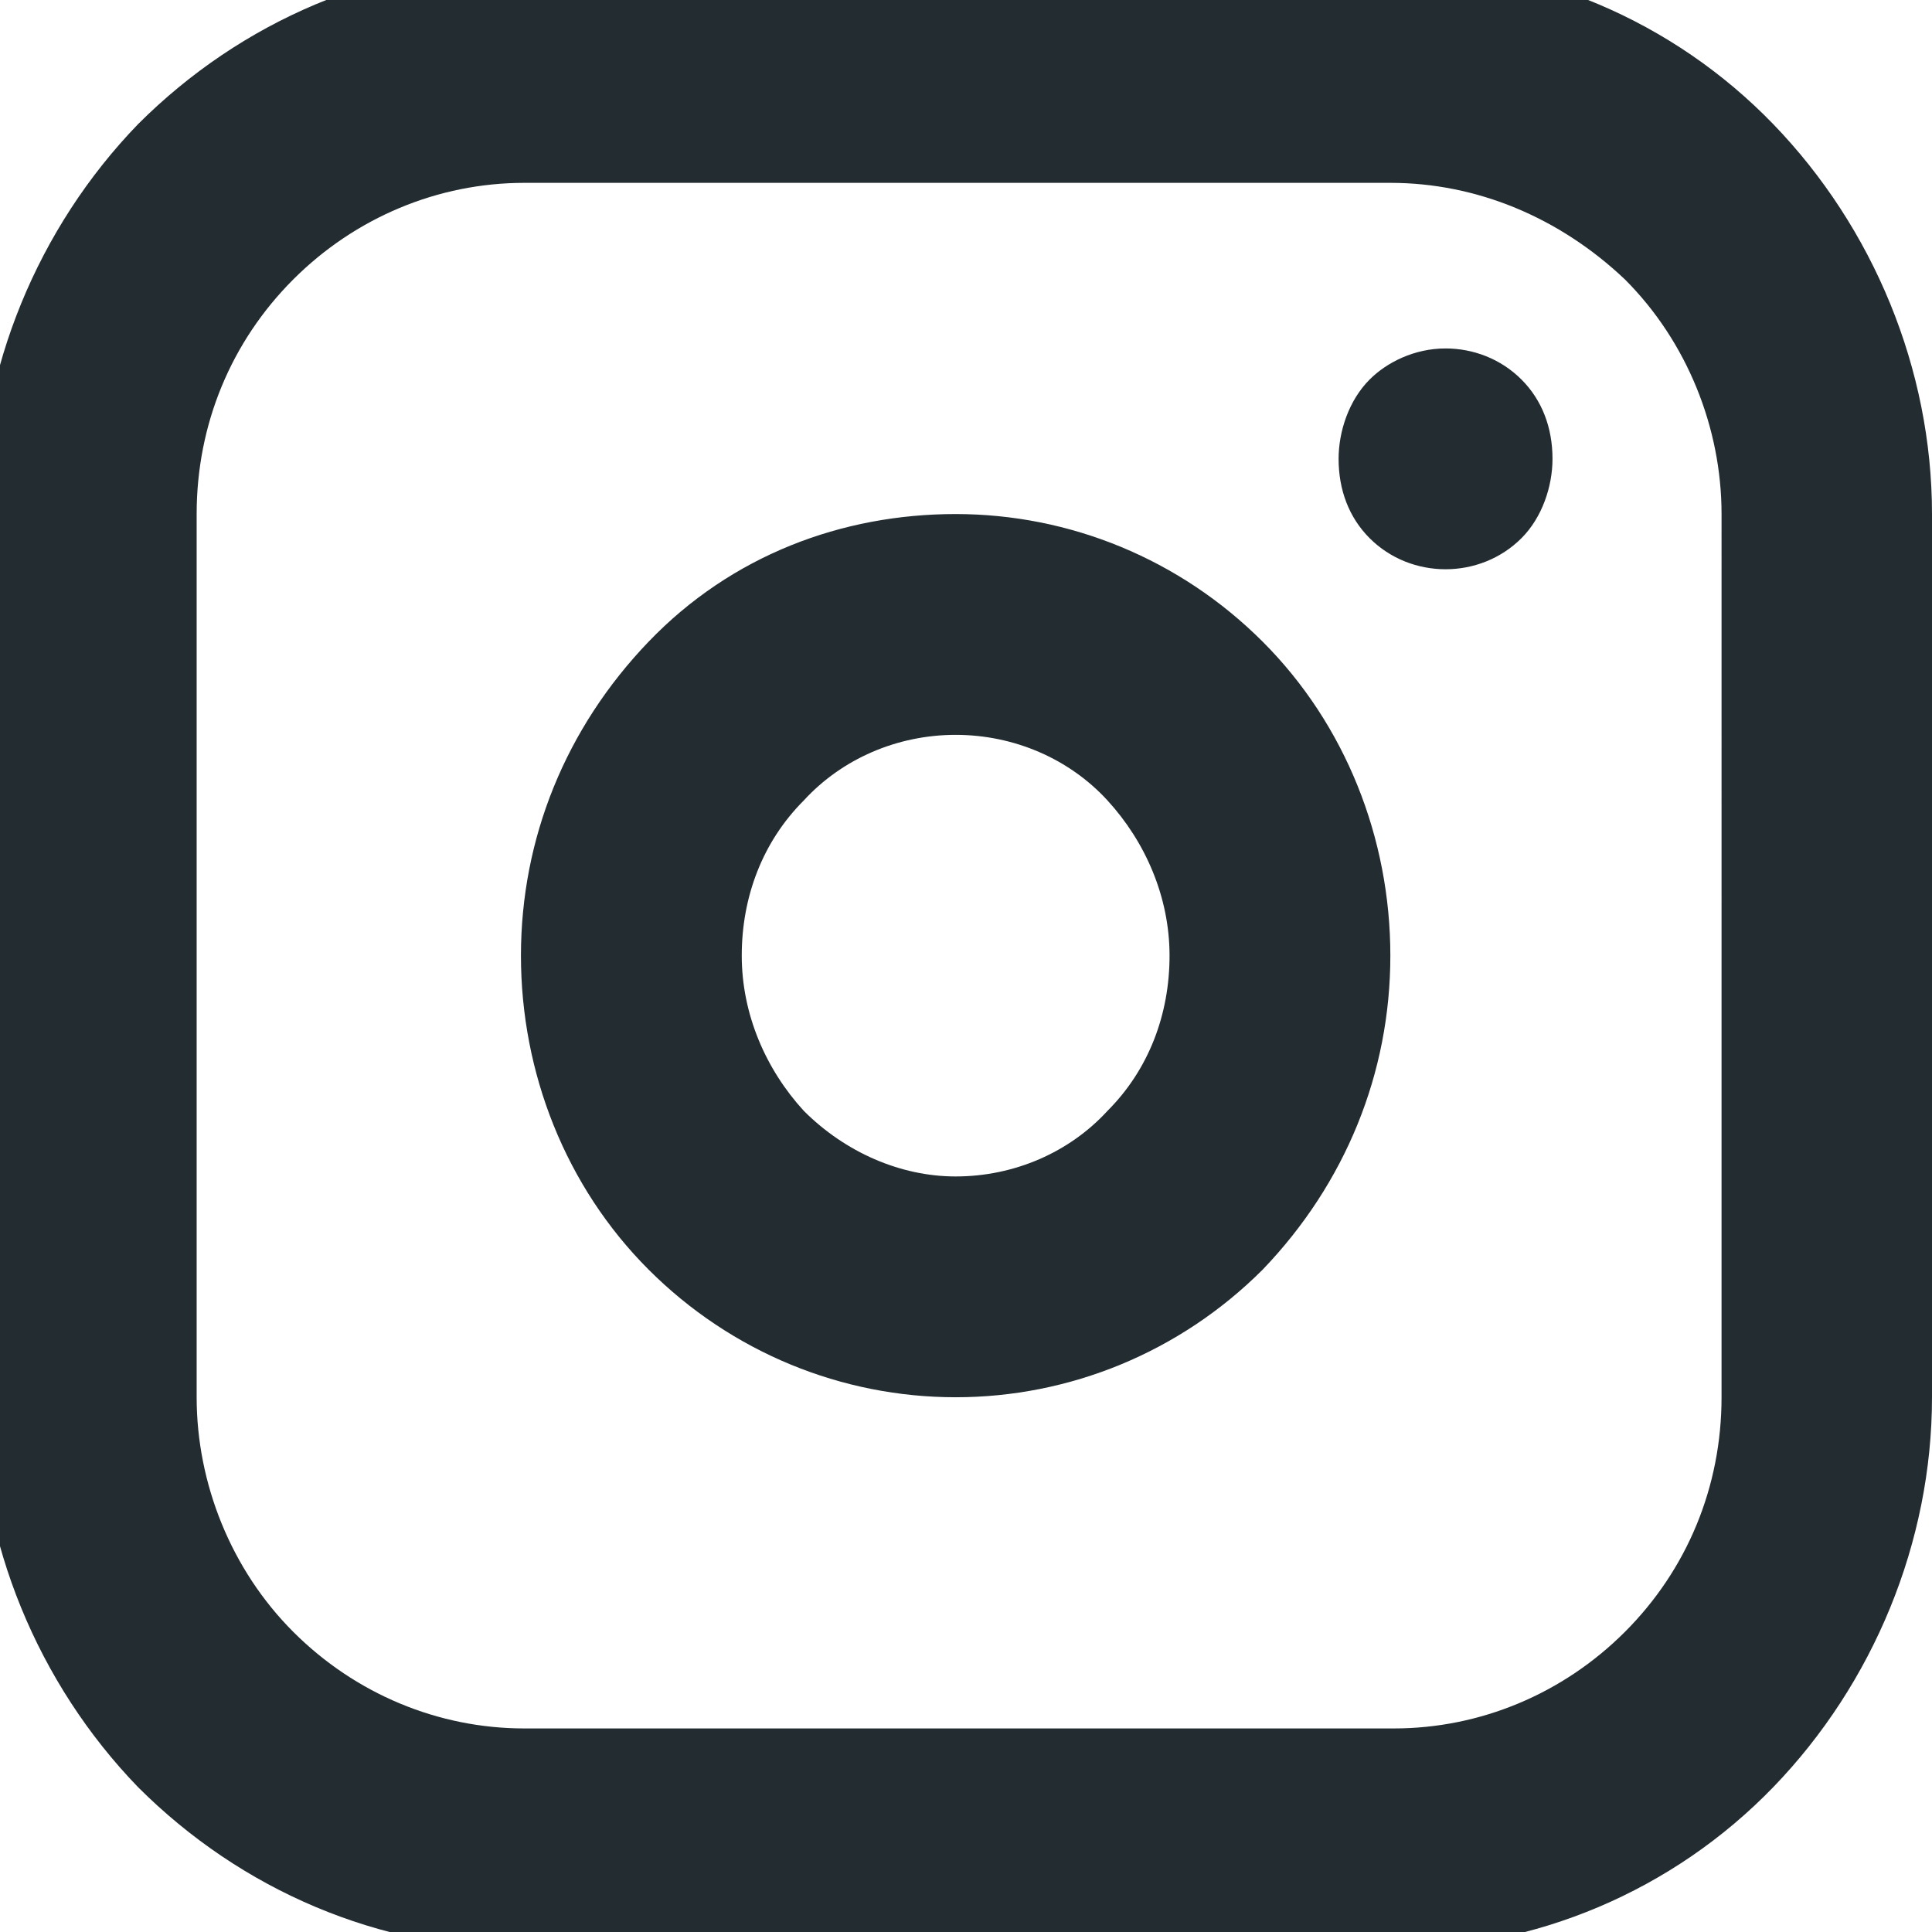 <?xml version="1.0" encoding="utf-8"?>
<!-- Generator: Adobe Illustrator 25.2.0, SVG Export Plug-In . SVG Version: 6.00 Build 0)  -->
<svg version="1.1" id="圖層_1" xmlns="http://www.w3.org/2000/svg" xmlns:xlink="http://www.w3.org/1999/xlink" x="0px" y="0px"
	 viewBox="0 0 56 56" style="enable-background:new 0 0 56 56;" xml:space="preserve">
<style type="text/css">
	.st0{fill-rule:evenodd;clip-rule:evenodd;fill:#222C31;}
</style>
<path class="st0" d="M40.3-1.1c4.2,0,8.2,1.7,11.1,4.7S56,10.7,56,14.9v25.6c0,4.2-1.7,8.3-4.6,11.3c-2.9,3-6.9,4.7-11.1,4.7H15.2
	C11,56.5,7,54.8,4,51.8c-2.9-3-4.6-7.1-4.6-11.3V14.9c0-4.2,1.7-8.3,4.6-11.3c3-3,7-4.7,11.2-4.7H40.3z M40.3,5.3H15.2
	c-2.5,0-4.9,1-6.7,2.8s-2.8,4.2-2.8,6.8v25.6c0,2.5,1,5,2.8,6.8s4.2,2.8,6.7,2.8h25.2c2.5,0,4.9-1,6.7-2.8s2.8-4.2,2.8-6.8V14.9
	c0-2.5-1-5-2.8-6.8C45.2,6.3,42.8,5.3,40.3,5.3z M27.7,14.9c3.3,0,6.5,1.3,8.9,3.7c2.4,2.4,3.7,5.7,3.7,9.1s-1.3,6.6-3.7,9.1
	c-2.4,2.4-5.6,3.7-8.9,3.7s-6.5-1.3-8.9-3.7s-3.7-5.7-3.7-9.1s1.3-6.6,3.7-9.1S24.4,14.9,27.7,14.9z M27.7,21.3
	c-1.7,0-3.3,0.7-4.4,1.9c-1.2,1.2-1.8,2.8-1.8,4.5s0.7,3.3,1.8,4.5c1.2,1.2,2.8,1.9,4.4,1.9c1.7,0,3.3-0.7,4.4-1.9
	c1.2-1.2,1.8-2.8,1.8-4.5s-0.7-3.3-1.8-4.5C31,22,29.4,21.3,27.7,21.3z M41.9,10.1c0.8,0,1.6,0.3,2.2,0.9c0.6,0.6,0.9,1.4,0.9,2.3
	c0,0.8-0.3,1.7-0.9,2.3c-0.6,0.6-1.4,0.9-2.2,0.9s-1.6-0.3-2.2-0.9c-0.6-0.6-0.9-1.4-0.9-2.3c0-0.8,0.3-1.7,0.9-2.3
	C40.2,10.5,41,10.1,41.9,10.1z"/>
</svg>
